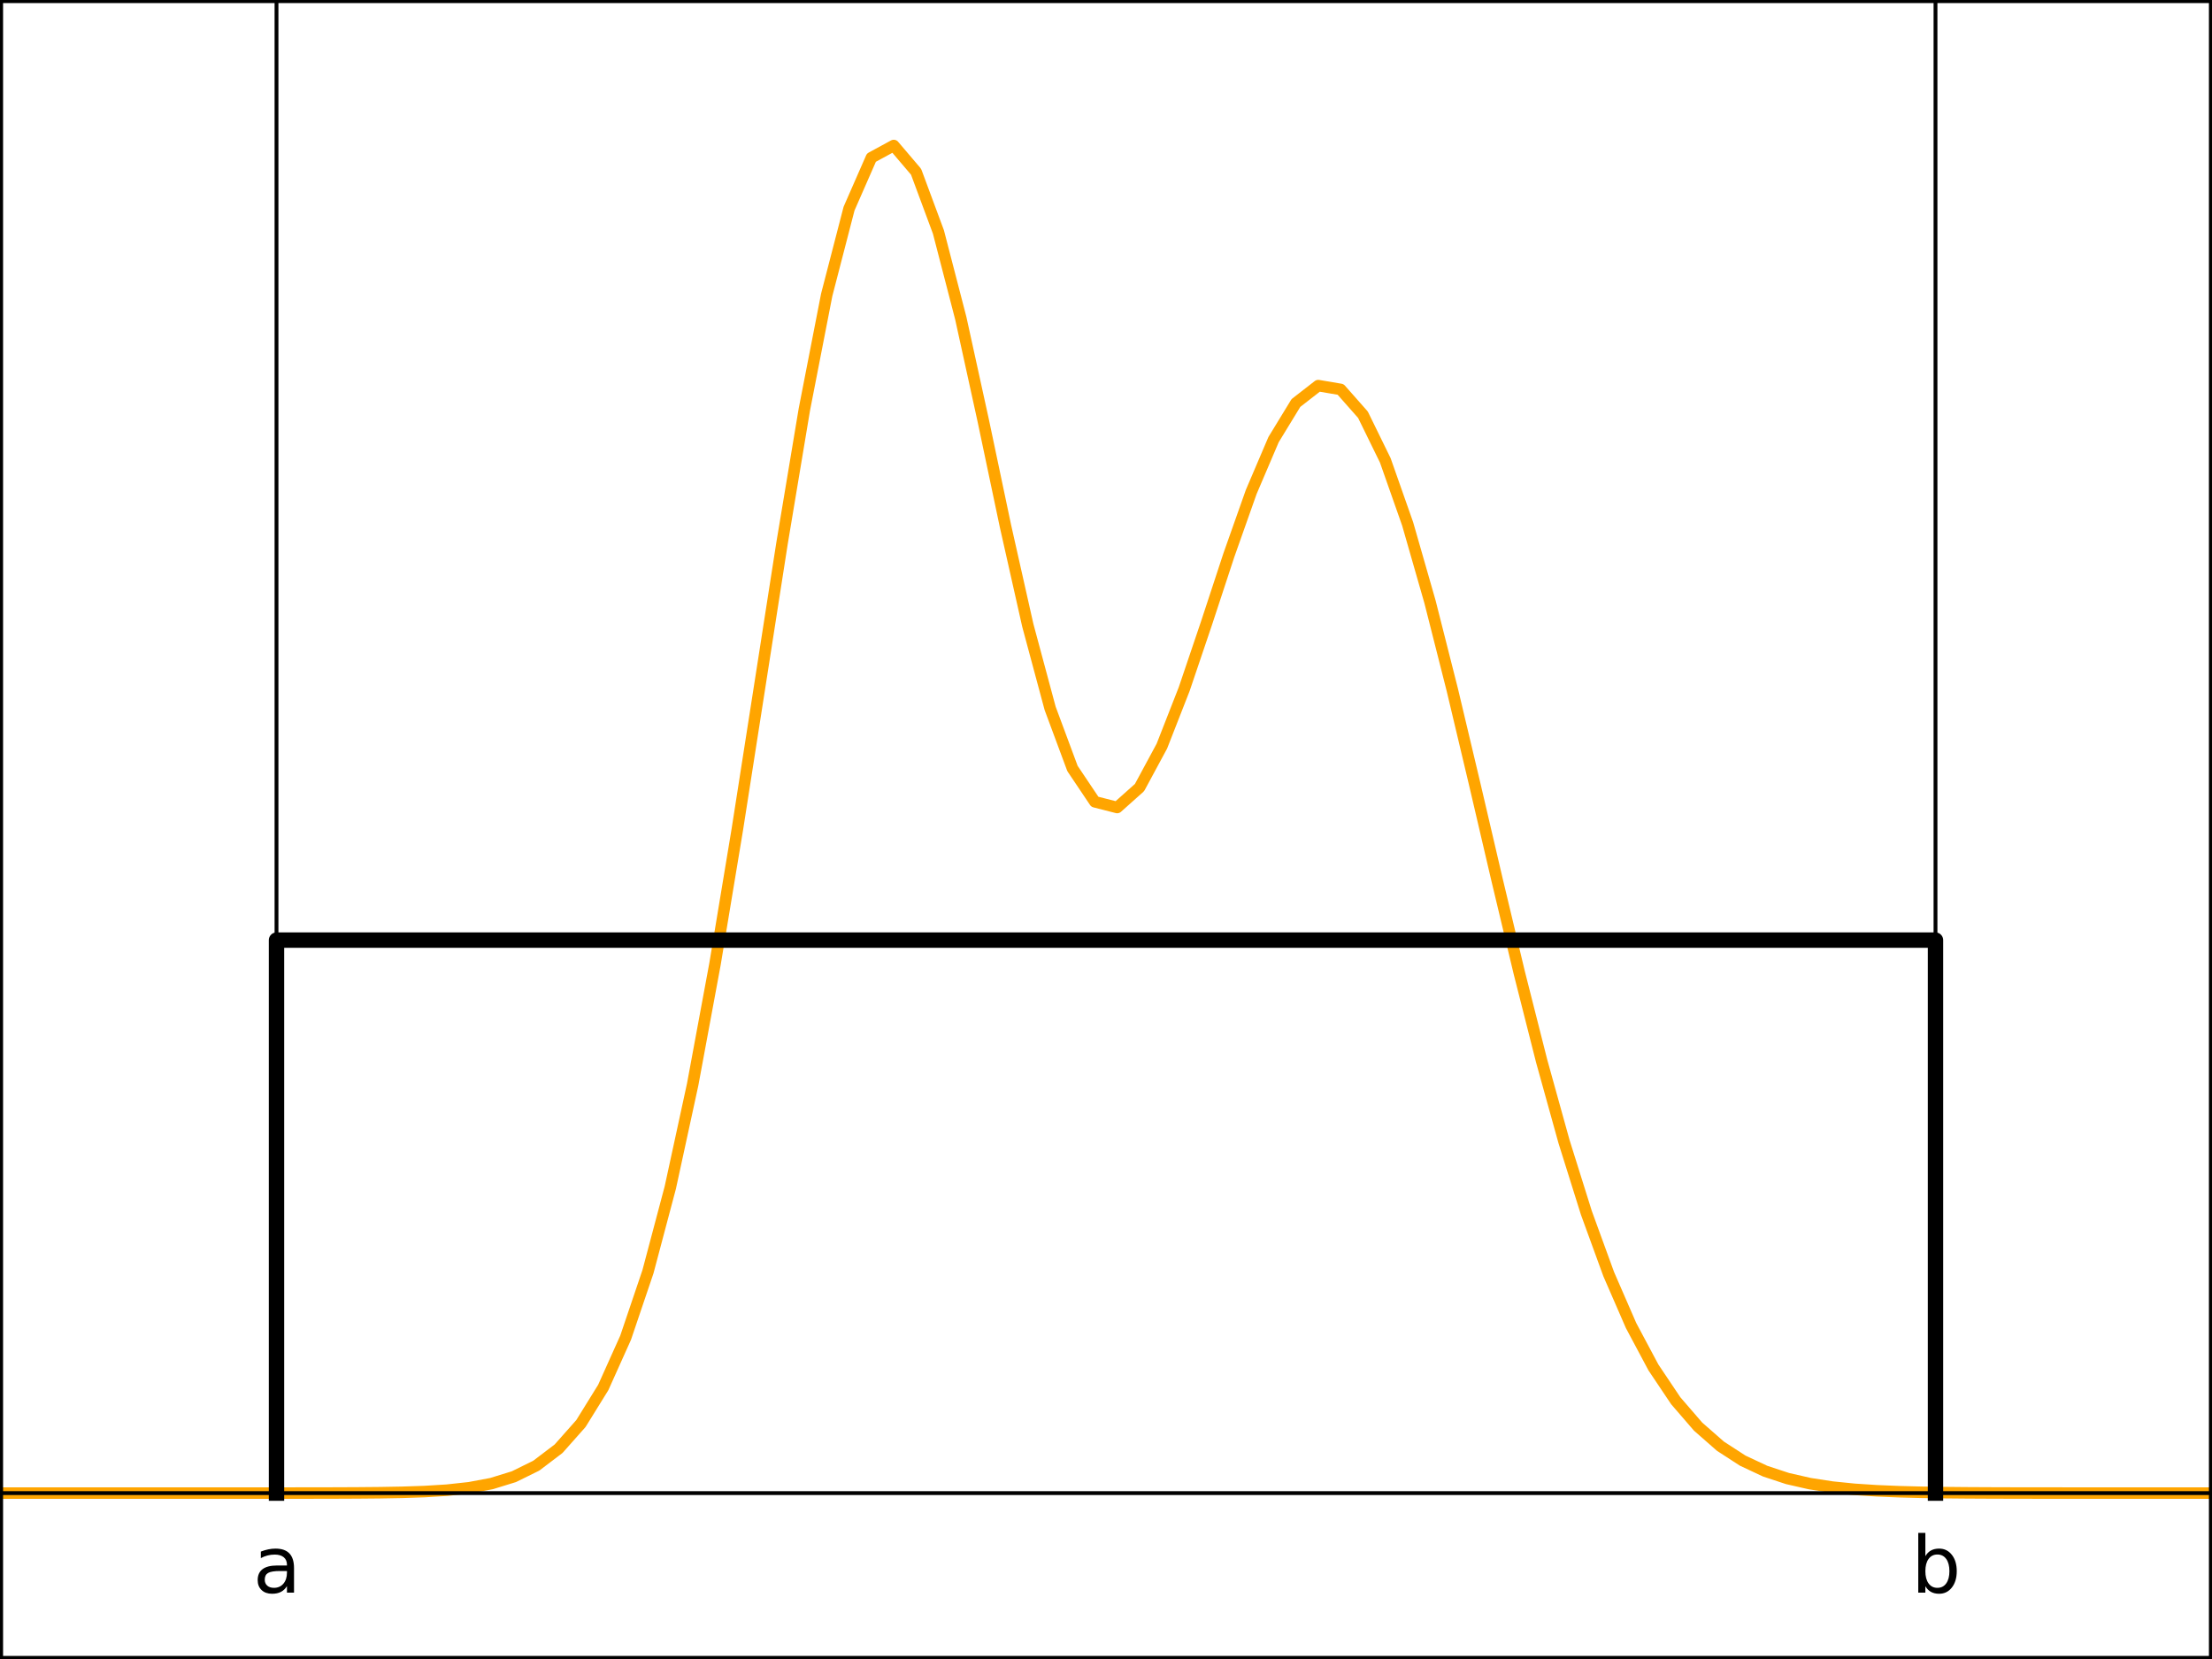 <?xml version="1.0" encoding="utf-8" standalone="no"?>
<!DOCTYPE svg PUBLIC "-//W3C//DTD SVG 1.1//EN"
  "http://www.w3.org/Graphics/SVG/1.1/DTD/svg11.dtd">
<svg height="216pt" version="1.1" viewBox="0 0 288 216" width="288pt" xmlns="http://www.w3.org/2000/svg" xmlns:xlink="http://www.w3.org/1999/xlink">
 <rect x="0" y="0" width="288" height="216" fill="#808080" stroke="none"/>
 <defs>
  <style type="text/css">*{stroke-linecap:butt;stroke-linejoin:round;}</style>
 </defs>
 <g id="figure_1">
  <g id="patch_1">
   <path d="M 0 216 
L 288 216 
L 288 0 
L 0 0 
z
" style="fill:none;"/>
  </g>
  <g id="axes_1">
   <g id="patch_2">
    <path d="M 0 216 
L 288 216 
L 288 0 
L 0 0 
z
" style="fill:#ffffff;"/>
   </g>
   <g id="matplotlib.axis_1">
    <g id="xtick_1"/>
    <g id="xtick_2"/>
    <g id="xtick_3"/>
    <g id="xtick_4"/>
    <g id="xtick_5"/>
    <g id="xtick_6"/>
    <g id="xtick_7"/>
    <g id="xtick_8"/>
    <g id="xtick_9"/>
   </g>
   <g id="matplotlib.axis_2">
    <g id="ytick_1"/>
    <g id="ytick_2"/>
    <g id="ytick_3"/>
    <g id="ytick_4"/>
    <g id="ytick_5"/>
    <g id="ytick_6"/>
    <g id="ytick_7"/>
   </g>
   <g id="line2d_1">
    <path clip-path="url(#p57c50d59c5)" d="M 0 194.4 
L 2.909 194.4 
L 5.818 194.4 
L 8.727 194.4 
L 11.636 194.4 
L 14.545 194.4 
L 17.455 194.4 
L 20.364 194.4 
L 23.273 194.4 
L 26.182 194.4 
L 29.091 194.4 
L 32 194.4 
L 34.909 194.399 
L 37.818 194.398 
L 40.727 194.395 
L 43.636 194.389 
L 46.545 194.376 
L 49.455 194.35 
L 52.364 194.298 
L 55.273 194.201 
L 58.182 194.022 
L 61.091 193.705 
L 64 193.161 
L 66.909 192.263 
L 69.818 190.83 
L 72.727 188.622 
L 75.636 185.342 
L 78.545 180.645 
L 81.455 174.168 
L 84.364 165.574 
L 87.273 154.617 
L 90.182 141.215 
L 93.091 125.525 
L 96 107.995 
L 98.909 89.387 
L 101.818 70.747 
L 104.727 53.316 
L 107.636 38.393 
L 110.545 27.164 
L 113.455 20.527 
L 116.364 18.945 
L 119.273 22.364 
L 122.182 30.203 
L 125.091 41.424 
L 128 54.68 
L 130.909 68.486 
L 133.818 81.408 
L 136.727 92.228 
L 139.636 100.056 
L 142.545 104.392 
L 145.455 105.135 
L 148.364 102.538 
L 151.273 97.148 
L 154.182 89.717 
L 157.091 81.121 
L 160 72.271 
L 162.909 64.048 
L 165.818 57.234 
L 168.727 52.469 
L 171.636 50.207 
L 174.545 50.701 
L 177.455 53.996 
L 180.364 59.939 
L 183.273 68.208 
L 186.182 78.349 
L 189.091 89.825 
L 192 102.067 
L 194.909 114.522 
L 197.818 126.692 
L 200.727 138.167 
L 203.636 148.64 
L 206.545 157.915 
L 209.455 165.898 
L 212.364 172.584 
L 215.273 178.038 
L 218.182 182.377 
L 221.091 185.744 
L 224 188.294 
L 226.909 190.179 
L 229.818 191.542 
L 232.727 192.503 
L 235.636 193.167 
L 238.545 193.615 
L 241.455 193.91 
L 244.364 194.1 
L 247.273 194.22 
L 250.182 194.295 
L 253.091 194.339 
L 256 194.366 
L 258.909 194.381 
L 261.818 194.39 
L 264.727 194.395 
L 267.636 194.397 
L 270.545 194.399 
L 273.455 194.399 
L 276.364 194.4 
L 279.273 194.4 
L 282.182 194.4 
L 285.091 194.4 
L 288 194.4 
" style="fill:none;stroke:#ffa500;stroke-linecap:square;stroke-width:1.5;"/>
   </g>
   <g id="line2d_2">
    <path clip-path="url(#p57c50d59c5)" d="M 36 194.4 
L 36 122.4 
L 252 122.4 
L 252 194.4 
" style="fill:none;stroke:#000000;stroke-linecap:square;stroke-width:2;"/>
   </g>
   <g id="line2d_3">
    <path clip-path="url(#p57c50d59c5)" d="M 36 194.4 
L 36 0 
" style="fill:none;stroke:#000000;stroke-linecap:square;stroke-width:0.5;"/>
   </g>
   <g id="line2d_4">
    <path clip-path="url(#p57c50d59c5)" d="M 252 194.4 
L 252 0 
" style="fill:none;stroke:#000000;stroke-linecap:square;stroke-width:0.5;"/>
   </g>
   <g id="line2d_5">
    <path clip-path="url(#p57c50d59c5)" d="M 0 194.4 
L 288 194.4 
" style="fill:none;stroke:#000000;stroke-linecap:square;stroke-width:0.5;"/>
   </g>
   <g id="patch_3">
    <path d="M 0 216 
L 0 0 
" style="fill:none;stroke:#000000;stroke-linecap:square;stroke-linejoin:miter;stroke-width:0.8;"/>
   </g>
   <g id="patch_4">
    <path d="M 288 216 
L 288 0 
" style="fill:none;stroke:#000000;stroke-linecap:square;stroke-linejoin:miter;stroke-width:0.8;"/>
   </g>
   <g id="patch_5">
    <path d="M 0 216 
L 288 216 
" style="fill:none;stroke:#000000;stroke-linecap:square;stroke-linejoin:miter;stroke-width:0.8;"/>
   </g>
   <g id="patch_6">
    <path d="M 0 0 
L 288 0 
" style="fill:none;stroke:#000000;stroke-linecap:square;stroke-linejoin:miter;stroke-width:0.8;"/>
   </g>
   <g id="text_1">
    <!-- a -->
    <g transform="translate(32.936 207.36)scale(0.1 -0.1)">
     <defs>
      <path d="M 2194 1759 
Q 1497 1759 1228 1600 
Q 959 1441 959 1056 
Q 959 750 1161 570 
Q 1363 391 1709 391 
Q 2188 391 2477 730 
Q 2766 1069 2766 1631 
L 2766 1759 
L 2194 1759 
z
M 3341 1997 
L 3341 0 
L 2766 0 
L 2766 531 
Q 2569 213 2275 61 
Q 1981 -91 1556 -91 
Q 1019 -91 701 211 
Q 384 513 384 1019 
Q 384 1609 779 1909 
Q 1175 2209 1959 2209 
L 2766 2209 
L 2766 2266 
Q 2766 2663 2505 2880 
Q 2244 3097 1772 3097 
Q 1472 3097 1187 3025 
Q 903 2953 641 2809 
L 641 3341 
Q 956 3463 1253 3523 
Q 1550 3584 1831 3584 
Q 2591 3584 2966 3190 
Q 3341 2797 3341 1997 
z
" id="DejaVuSans-61" transform="scale(0.016)"/>
     </defs>
     <use xlink:href="#DejaVuSans-61"/>
    </g>
   </g>
   <g id="text_2">
    <!-- b -->
    <g transform="translate(248.826 207.36)scale(0.1 -0.1)">
     <defs>
      <path d="M 3116 1747 
Q 3116 2381 2855 2742 
Q 2594 3103 2138 3103 
Q 1681 3103 1420 2742 
Q 1159 2381 1159 1747 
Q 1159 1113 1420 752 
Q 1681 391 2138 391 
Q 2594 391 2855 752 
Q 3116 1113 3116 1747 
z
M 1159 2969 
Q 1341 3281 1617 3432 
Q 1894 3584 2278 3584 
Q 2916 3584 3314 3078 
Q 3713 2572 3713 1747 
Q 3713 922 3314 415 
Q 2916 -91 2278 -91 
Q 1894 -91 1617 61 
Q 1341 213 1159 525 
L 1159 0 
L 581 0 
L 581 4863 
L 1159 4863 
L 1159 2969 
z
" id="DejaVuSans-62" transform="scale(0.016)"/>
     </defs>
     <use xlink:href="#DejaVuSans-62"/>
    </g>
   </g>
  </g>
 </g>
 <defs>
  <clipPath id="p57c50d59c5">
   <rect height="216" width="288" x="0" y="0"/>
  </clipPath>
 </defs>
</svg>
